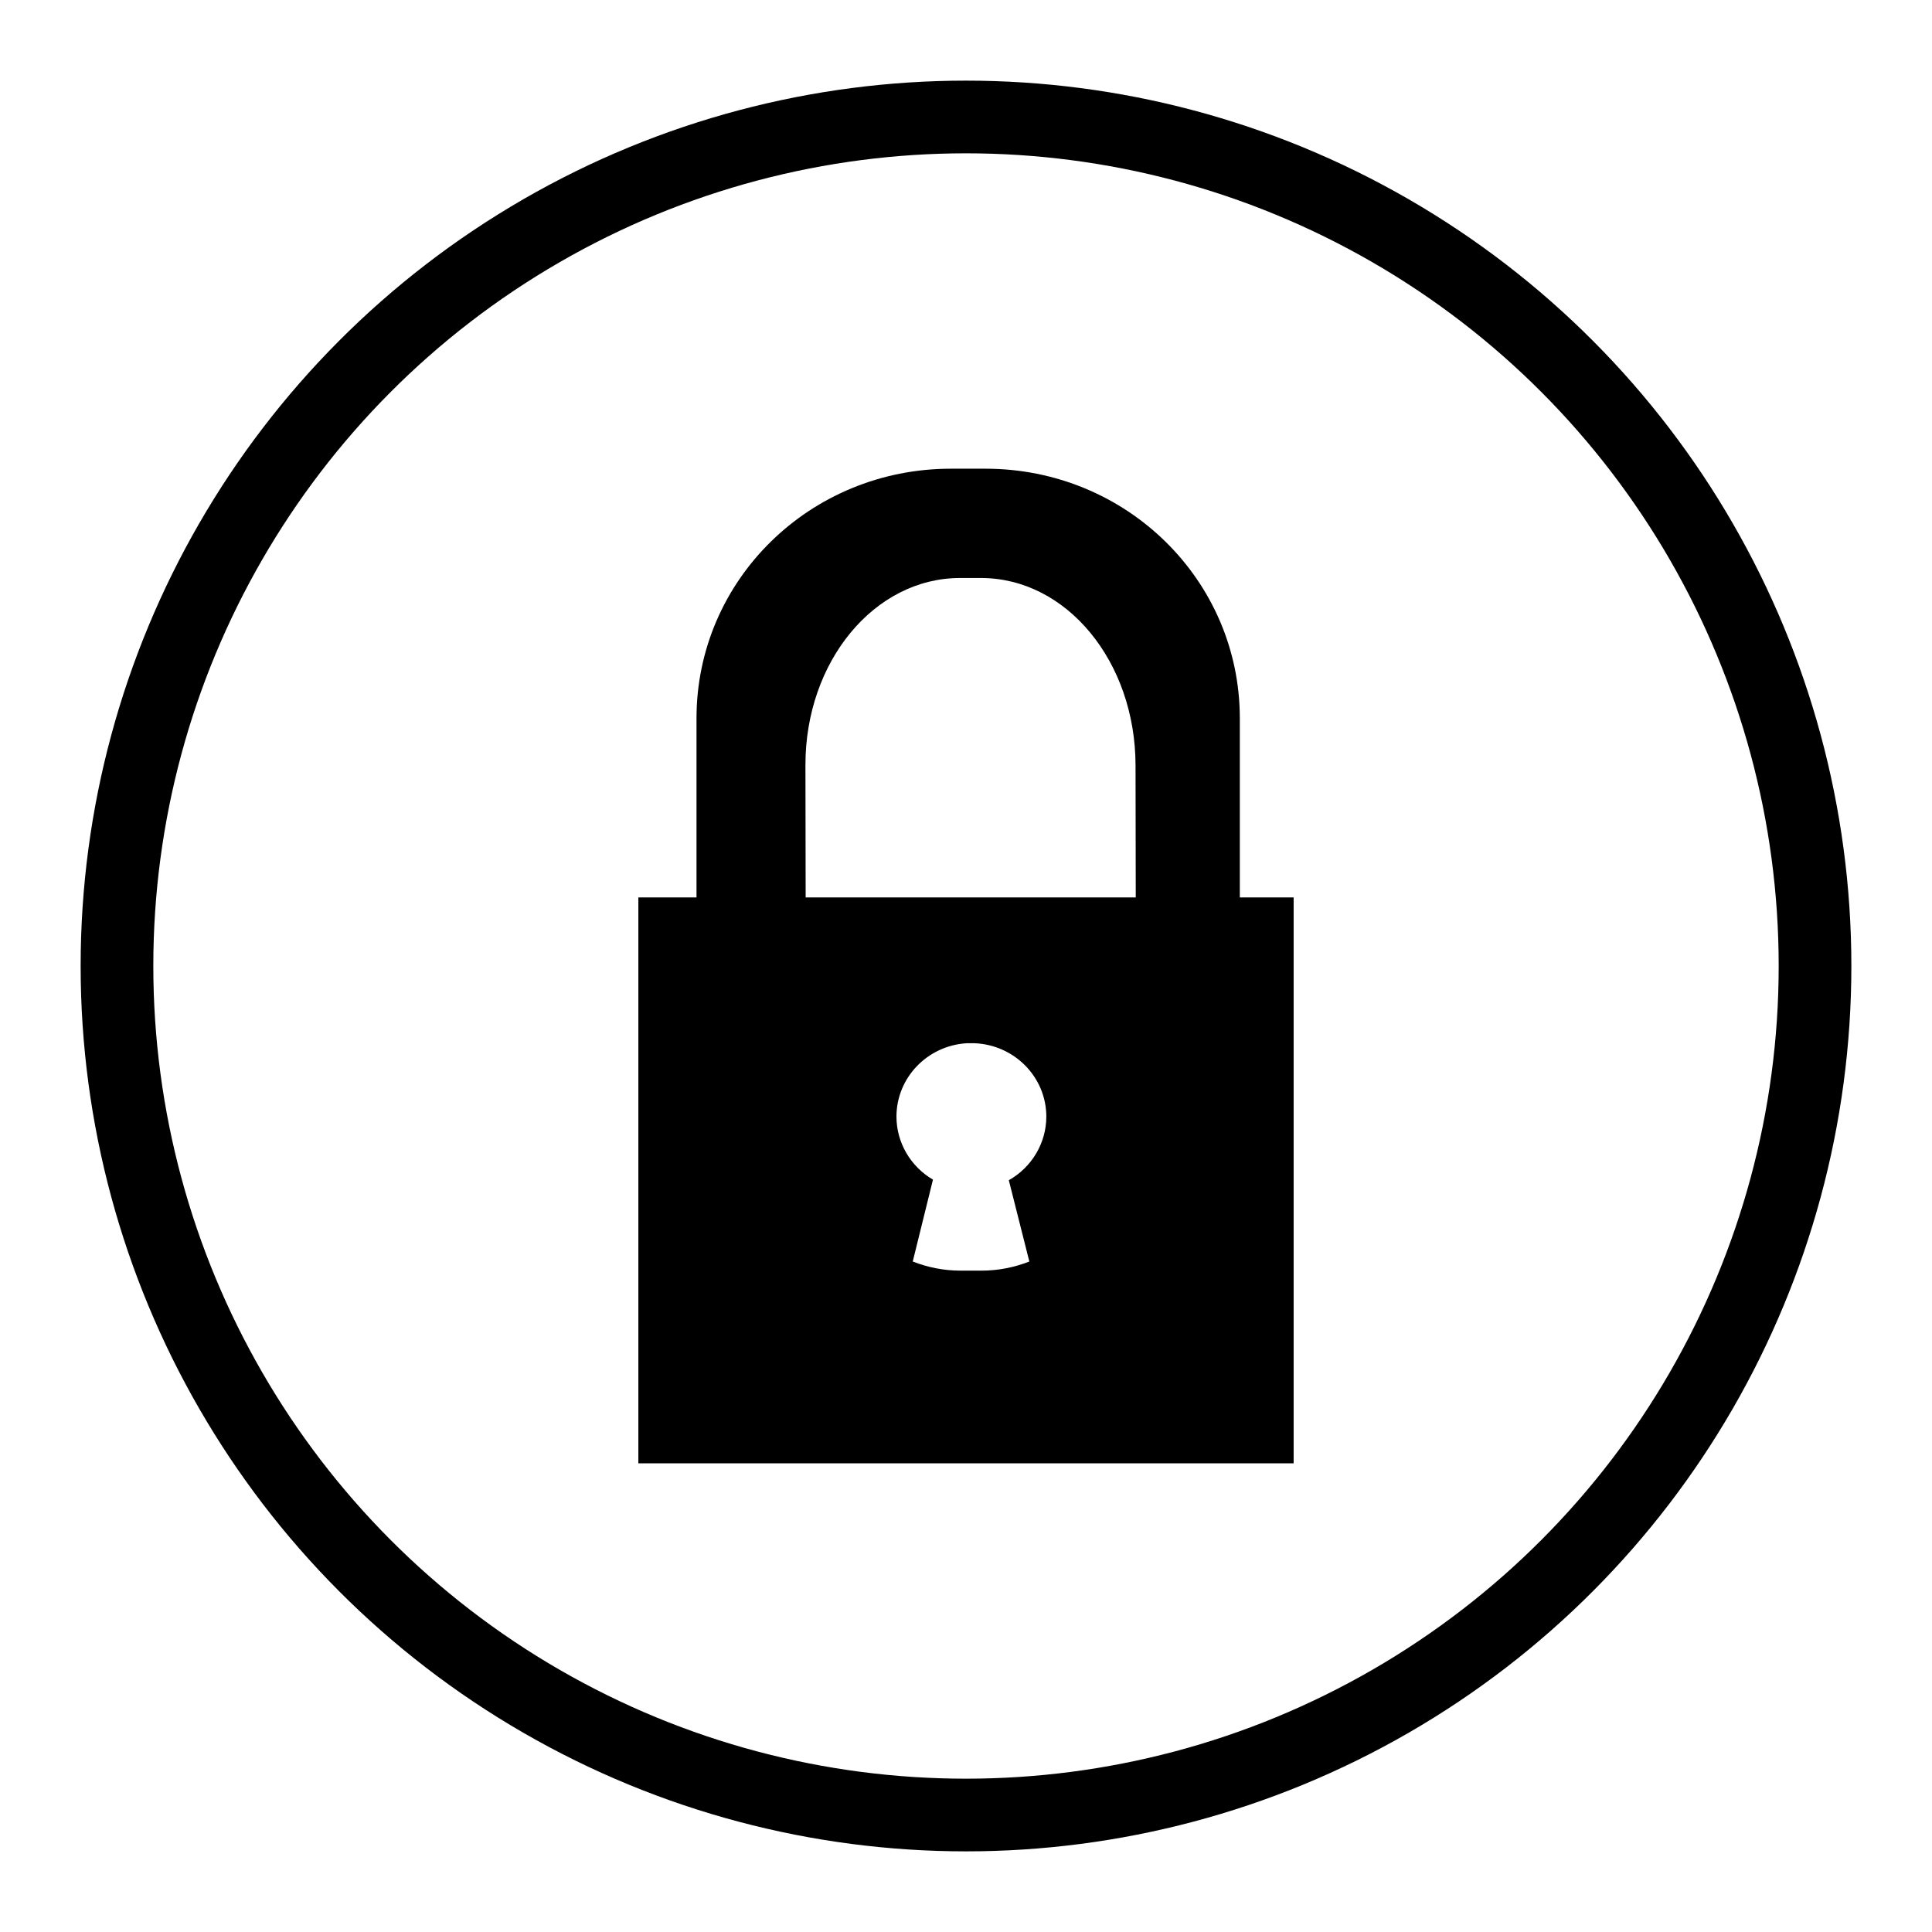 <?xml version="1.0" encoding="UTF-8" standalone="no"?>
<!-- Created with Inkscape (http://www.inkscape.org/) -->

<svg
   xmlns:dc="http://purl.org/dc/elements/1.1/"
   xmlns:cc="http://creativecommons.org/ns#"
   xmlns:rdf="http://www.w3.org/1999/02/22-rdf-syntax-ns#"
   xmlns:svg="http://www.w3.org/2000/svg"
   xmlns="http://www.w3.org/2000/svg"
   xmlns:sodipodi="http://sodipodi.sourceforge.net/DTD/sodipodi-0.dtd"
   xmlns:inkscape="http://www.inkscape.org/namespaces/inkscape"
   id="svg2"
   version="1.1"
   inkscape:version="0.48.5 r10040"
   width="512"
   height="512"
   sodipodi:docname="computer-lock.svg"
   viewBox="0 0 512 512">
  <defs
     id="defs6" />
  <sodipodi:namedview
     pagecolor="#ffffff"
     bordercolor="#666666"
     borderopacity="1"
     objecttolerance="10"
     gridtolerance="10"
     guidetolerance="10"
     inkscape:pageopacity="0"
     inkscape:pageshadow="2"
     inkscape:window-width="1920"
     inkscape:window-height="1007"
     id="namedview4"
     showgrid="false"
     inkscape:zoom="1.3037281"
     inkscape:cx="112.20921"
     inkscape:cy="277.54316"
     inkscape:window-x="0"
     inkscape:window-y="31"
     inkscape:window-maximized="1"
     inkscape:current-layer="svg2"
     inkscape:document-units="px" />
  <circle
     style="opacity:1;fill:none;fill-opacity:1;fill-rule:evenodd;stroke:#000000;stroke-width:19.26;stroke-linecap:butt;stroke-linejoin:round;stroke-miterlimit:4;stroke-dasharray:none;stroke-dashoffset:0;stroke-opacity:1"
     id="path4139"
     cx="256"
     cy="256"
     r="225" />
  <path
     style="opacity:1;fill:#000000;fill-opacity:1;fill-rule:evenodd;stroke:none;stroke-width:18.518;stroke-linecap:butt;stroke-linejoin:round;stroke-miterlimit:4;stroke-dasharray:none;stroke-dashoffset:0;stroke-opacity:1"
     d="m 251.999,124.21 c -37.35,0 -67.418,29.508 -67.418,66.162 l 0,47.449 -15.41,0 0,149.968 173.658,0 0,-149.968 -14.263,0 0,-47.449 c 0,-36.654 -30.068,-66.162 -67.418,-66.162 z m 2.413,28.966 5.556,0 c 22.691,0 40.916,22.129 40.961,49.617 l 0.058,35.028 -87.479,0 -0.058,-35.028 c -0.045,-27.488 18.27,-49.617 40.961,-49.617 z m 3.768,123.288 c 10.658,0.396 19.095,8.983 19.108,19.45 -0.009,6.957 -3.799,13.382 -9.941,16.857 l 5.44,21.546 c -3.991,1.561 -8.251,2.415 -12.679,2.415 l -5.556,0 c -4.427,0 -8.679,-0.855 -12.664,-2.415 l 5.356,-21.7 c -5.991,-3.512 -9.664,-9.854 -9.674,-16.703 0.004,-10.28 8.143,-18.79 18.597,-19.443 l 2.015,-0.007 z"
     id="rect4151"
     inkscape:connector-curvature="0"
     sodipodi:nodetypes="ssccccccsssssccccsccccsscccccc" />
</svg>
